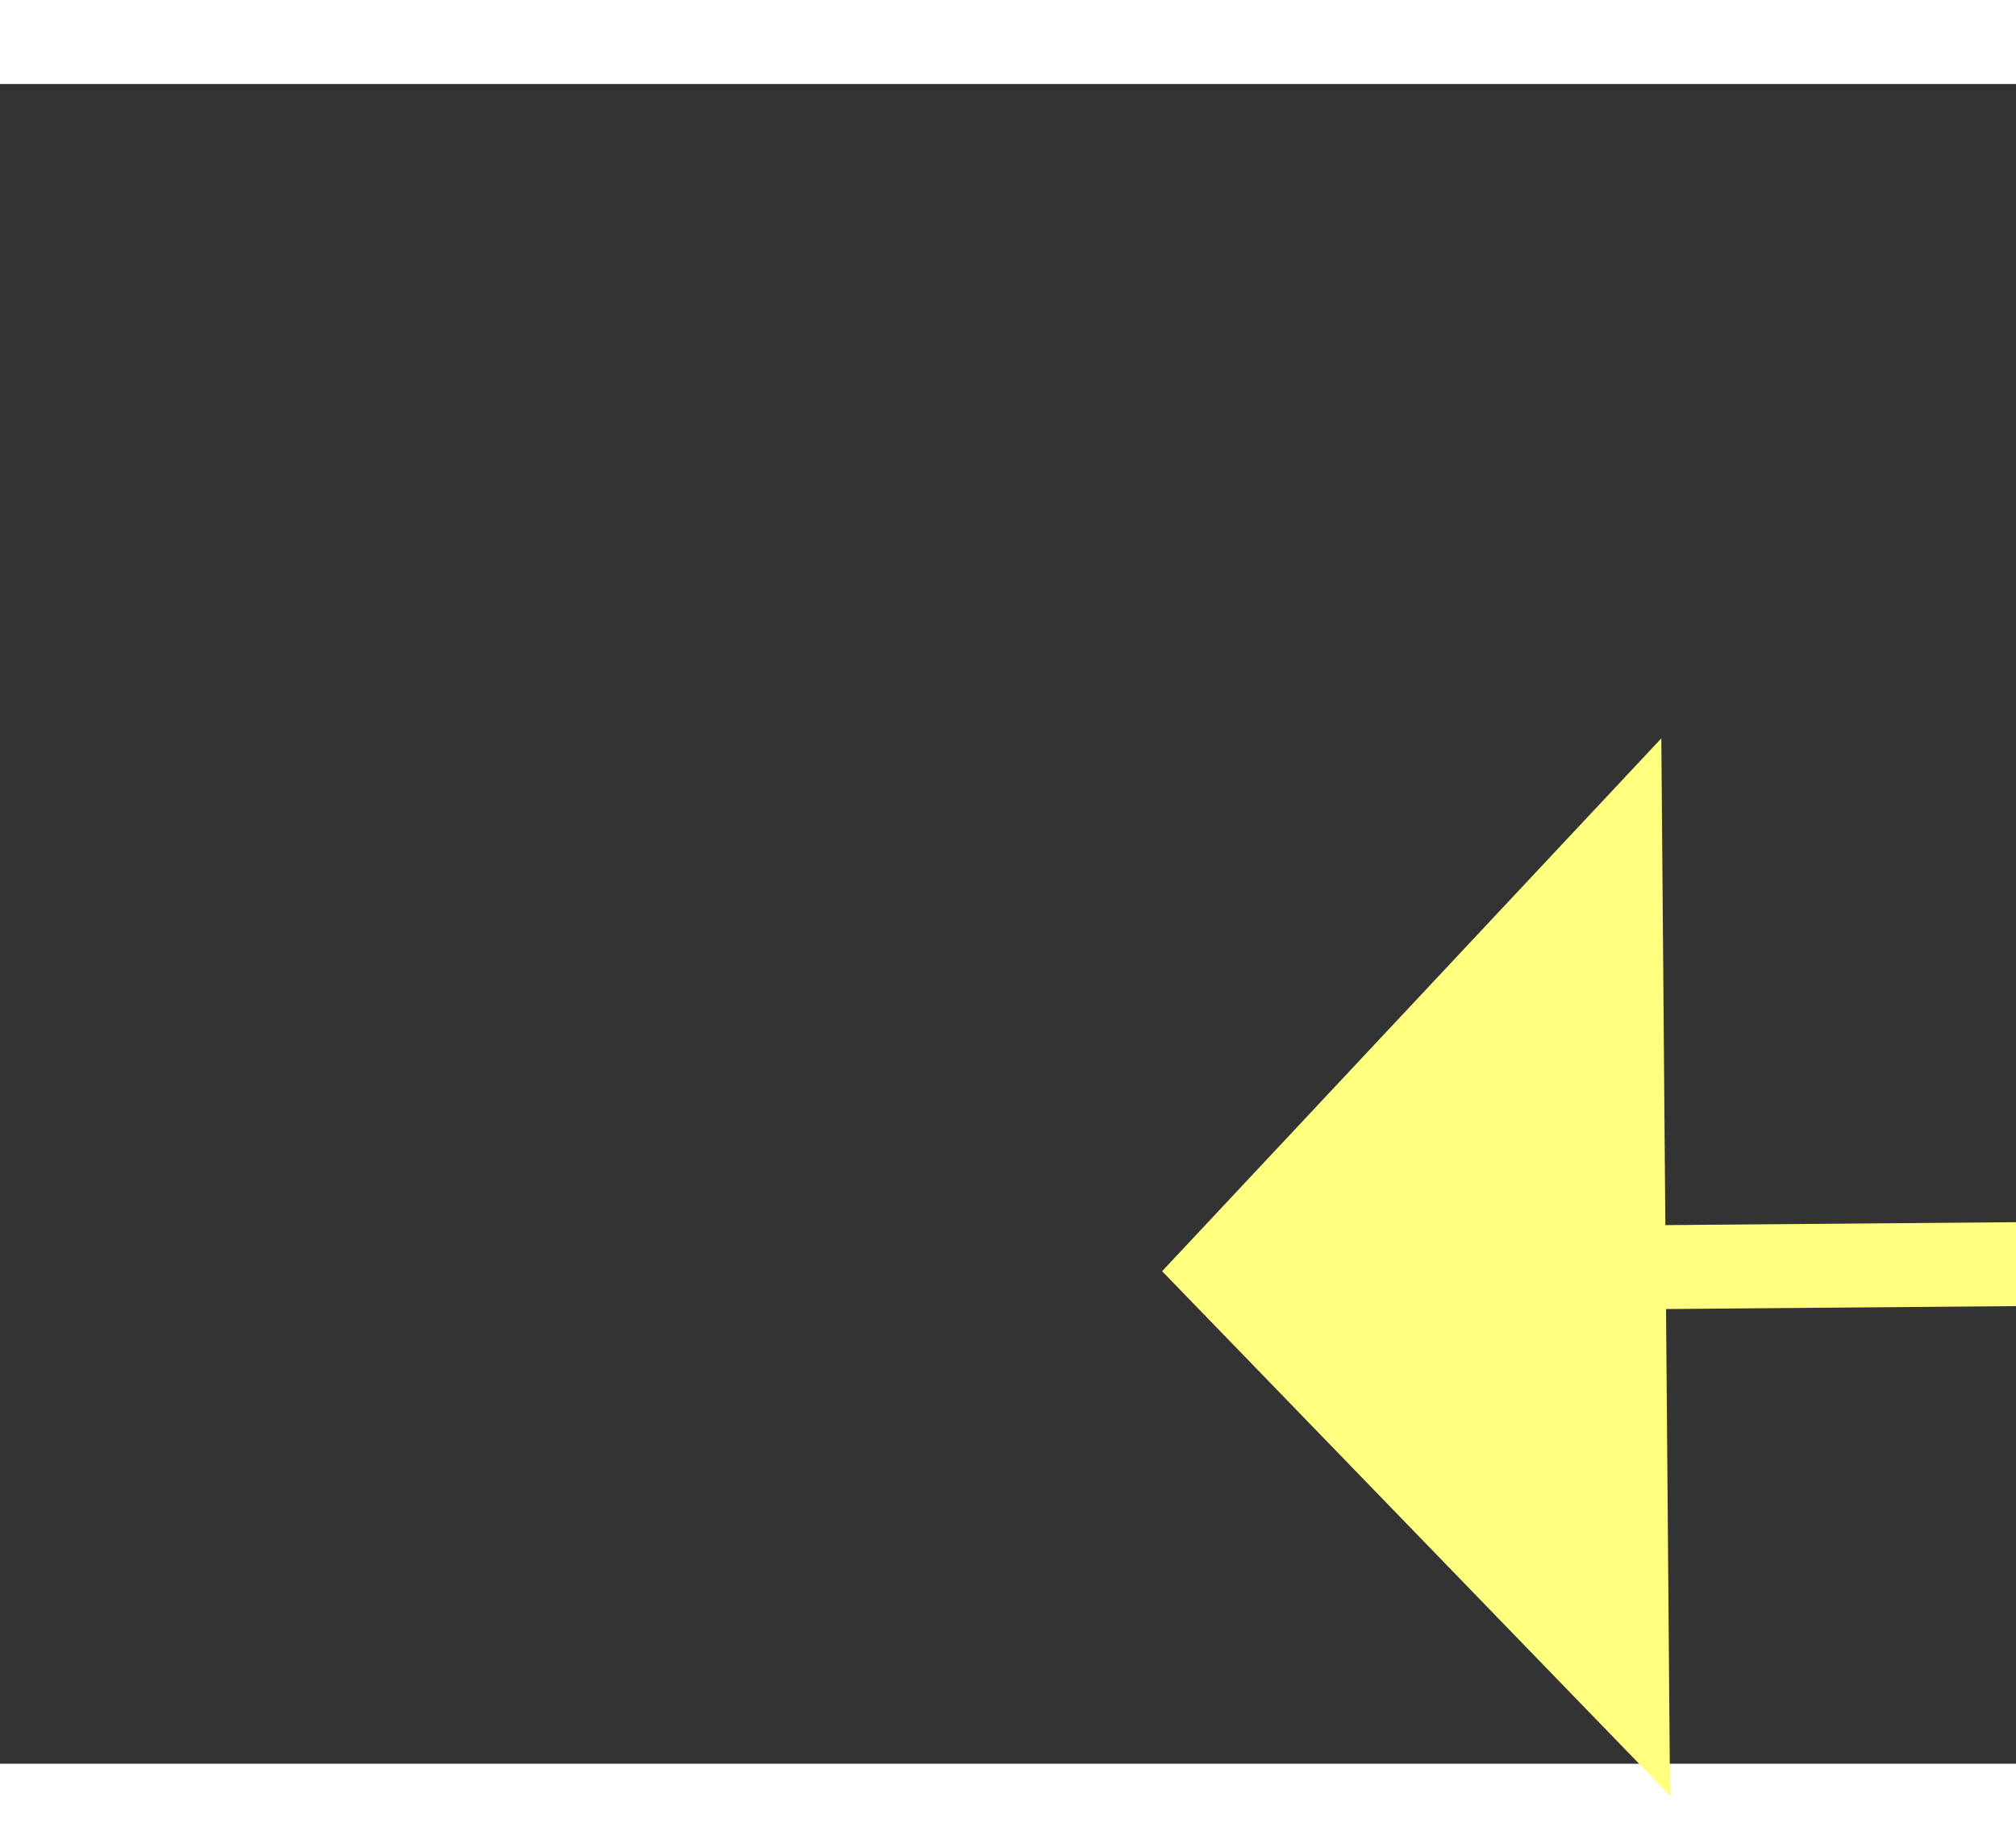 ﻿<?xml version="1.0" encoding="utf-8"?>
<svg version="1.1" xmlns:xlink="http://www.w3.org/1999/xlink" width="24px" height="22px" preserveAspectRatio="xMinYMid meet" viewBox="888 10695  24 20" xmlns="http://www.w3.org/2000/svg">
  <rect x="888" y="10695" width="24" height="20" fill="#333333" stroke="none"/>
  <g transform="matrix(-0.225 0.974 -0.974 -0.225 11533.087 12236.168 )">
    <path d="M 1010 10568.8  L 1016 10562.5  L 1010 10556.2  L 1010 10568.8  Z " fill-rule="nonzero" fill="#ffff80" stroke="none" transform="matrix(0.233 0.972 -0.972 0.233 10935.357 7257.291 )" />
    <path d="M 716 10562.5  L 1011 10562.5  " stroke-width="1" stroke="#ffff80" fill="none" transform="matrix(0.233 0.972 -0.972 0.233 10935.357 7257.291 )" />
  </g>
</svg>